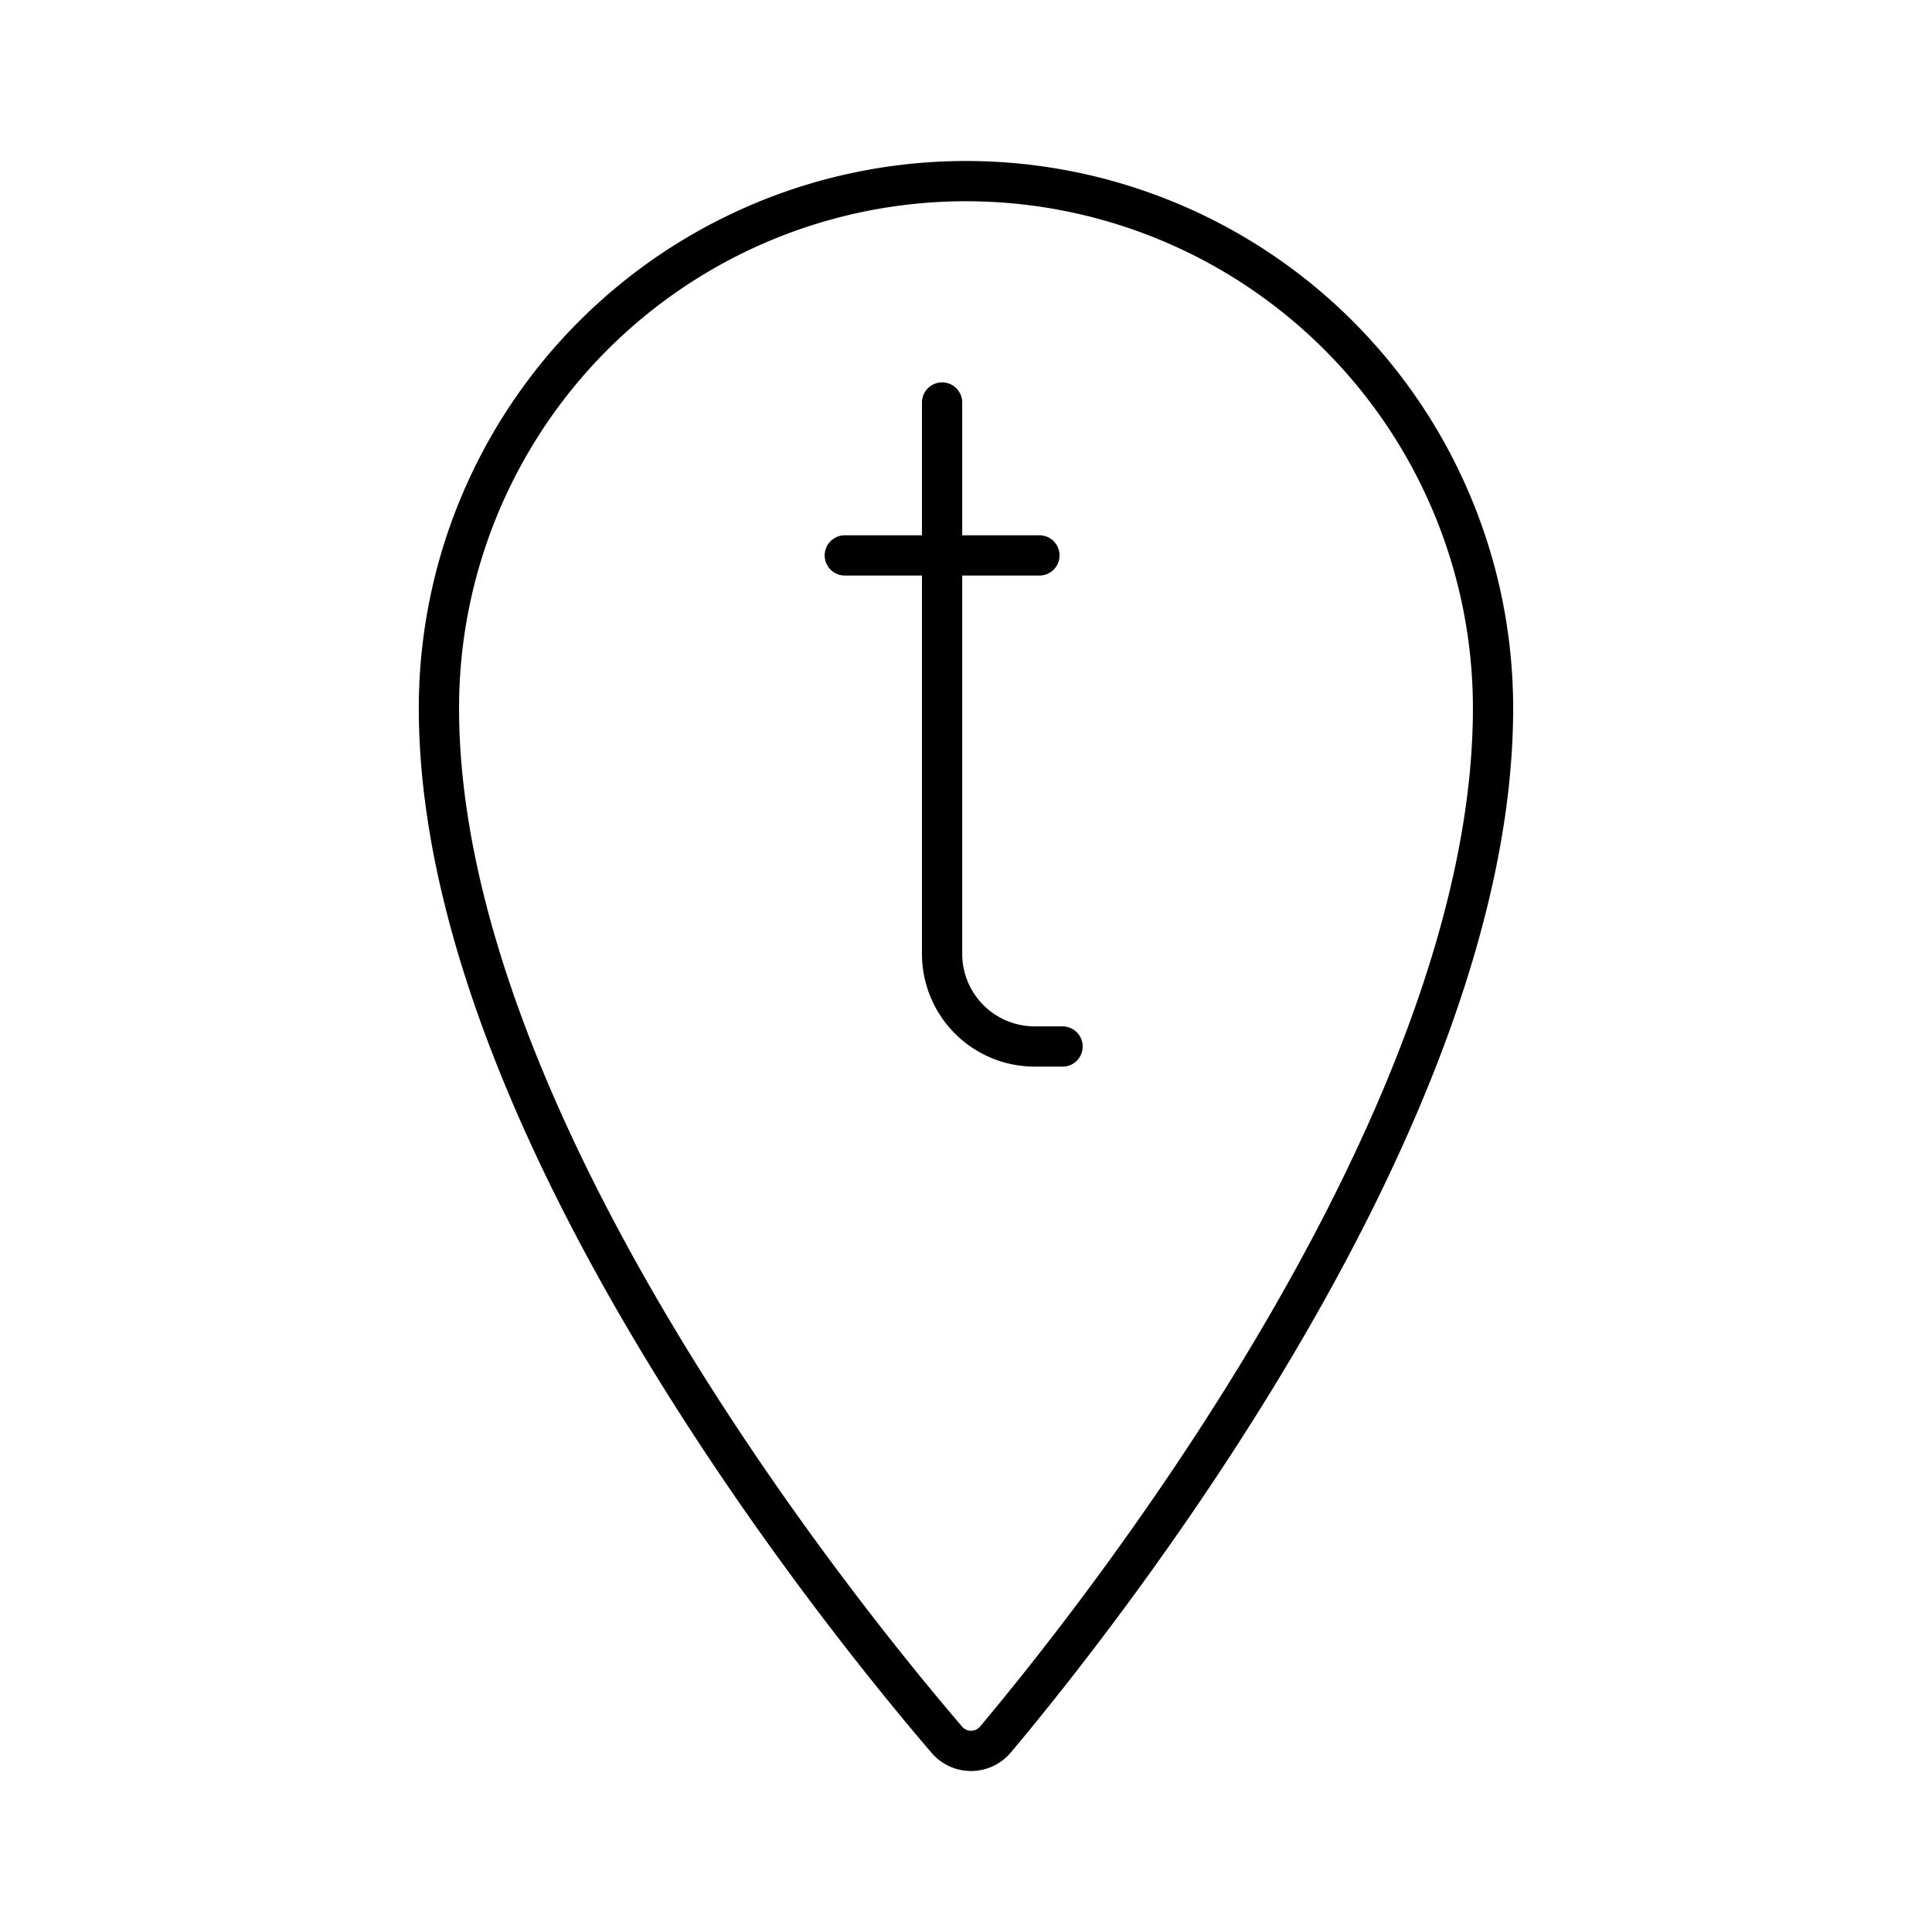 <svg viewBox="0 0 48 48" xmlns="http://www.w3.org/2000/svg"><path d="m24 4.5a13.095 13.095 0 0 0 -13.095 13.095c0 10.248 10.024 22.601 12.619 25.628a.791.791 0 0 0 1.208-.006c2.551-3.037 12.362-15.38 12.362-25.622a13.095 13.095 0 0 0 -13.095-13.095zm-.594 5.5v13.698a2.302 2.302 0 0 0 2.302 2.302h.691m-5.41-12.201h4.835" fill="none" stroke="#000" stroke-linecap="round" stroke-linejoin="round"/></svg>